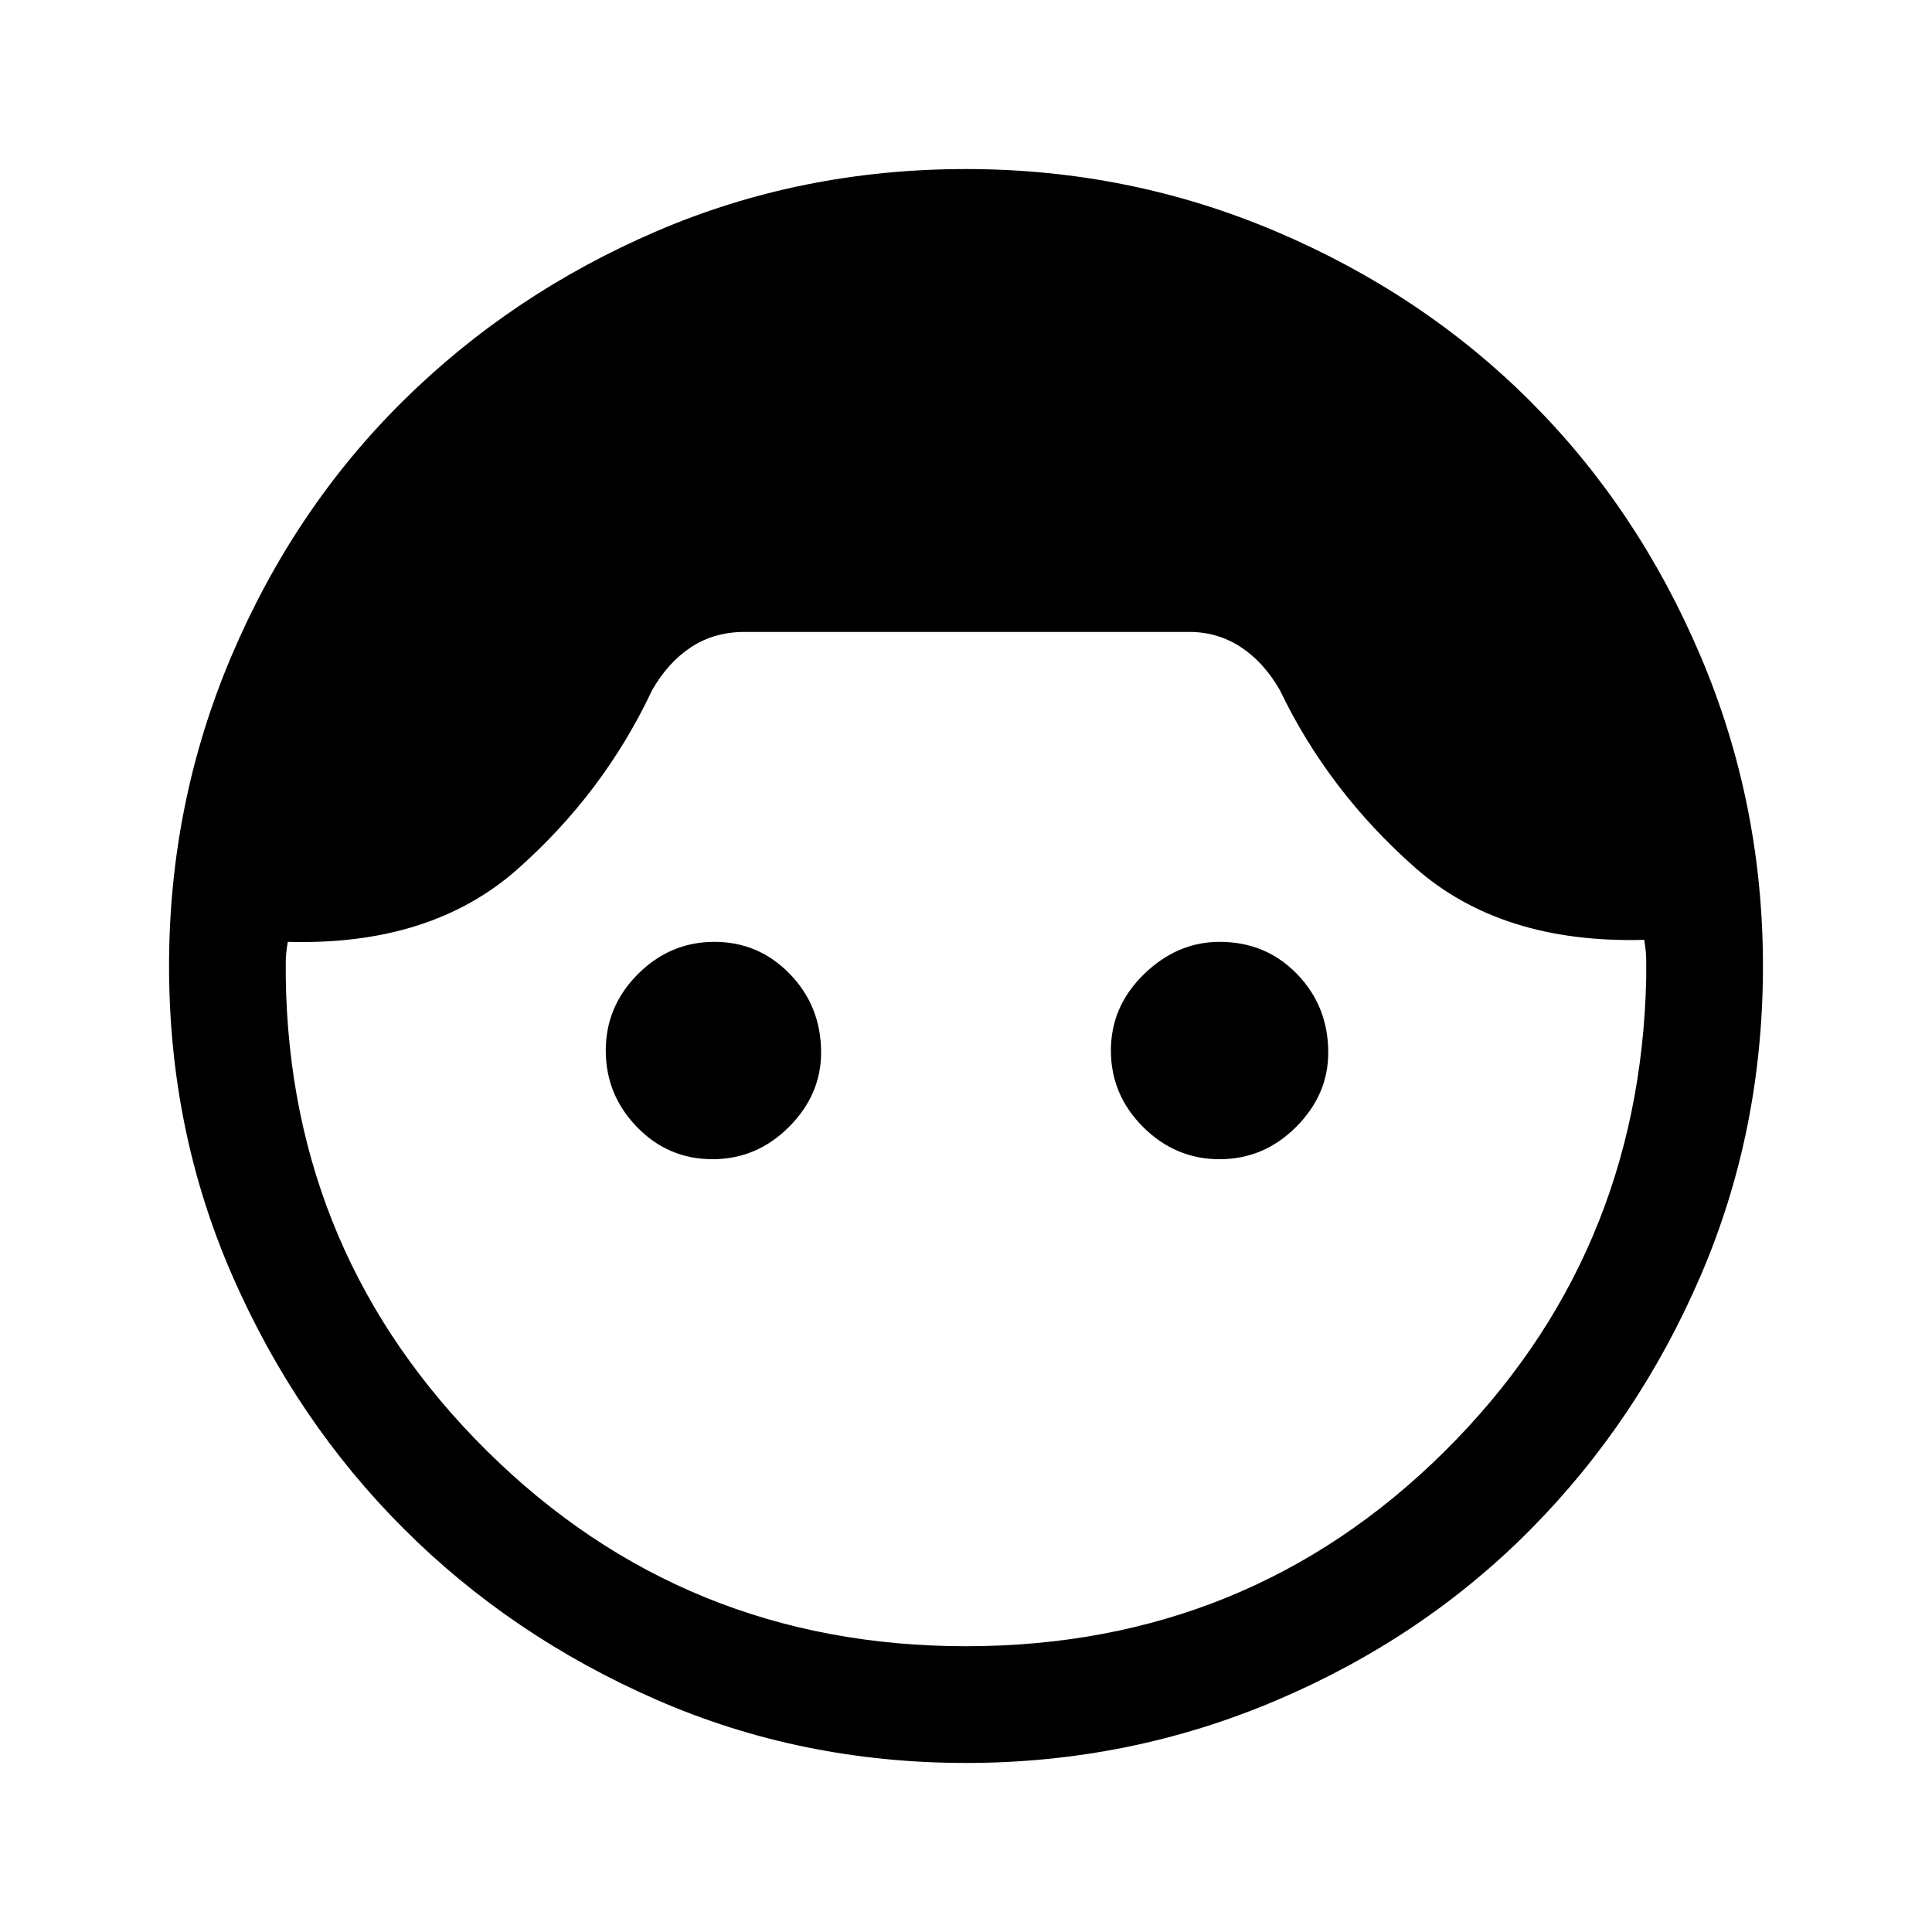 <svg xmlns="http://www.w3.org/2000/svg" height="48" width="48"><path d="M24 43.8q-4.1 0-7.7-1.575-3.6-1.575-6.275-4.25Q7.35 35.3 5.775 31.7 4.2 28.1 4.2 24q0-4.05 1.55-7.7Q7.3 12.65 10 9.975 12.7 7.3 16.3 5.75 19.9 4.2 24 4.2q4.05 0 7.7 1.55 3.65 1.55 6.325 4.225Q40.7 12.65 42.25 16.3q1.55 3.65 1.55 7.7 0 4.1-1.55 7.7-1.55 3.6-4.225 6.3-2.675 2.7-6.325 4.25-3.65 1.55-7.7 1.55Zm0-2.9q7 0 11.875-4.825T40.9 24.3v-.45q0-.2-.05-.5-3.55.1-5.7-1.8-2.15-1.9-3.35-4.4-.4-.7-.975-1.075T29.55 15.7H18.5q-.75 0-1.325.375T16.2 17.15Q15 19.7 12.85 21.6q-2.15 1.9-5.7 1.8-.05.3-.05.475v.425q.1 6.9 5 11.75T24 40.9Zm-6.3-12.1q-1.1 0-1.875-.8-.775-.8-.775-1.9 0-1.1.8-1.9.8-.8 1.9-.8 1.1 0 1.875.8.775.8.775 1.95 0 1.05-.8 1.85t-1.9.8Zm12.6 0q-1.1 0-1.9-.8-.8-.8-.8-1.9 0-1.1.825-1.9.825-.8 1.875-.8 1.15 0 1.925.8.775.8.775 1.95 0 1.05-.8 1.85t-1.9.8Z"/></svg>